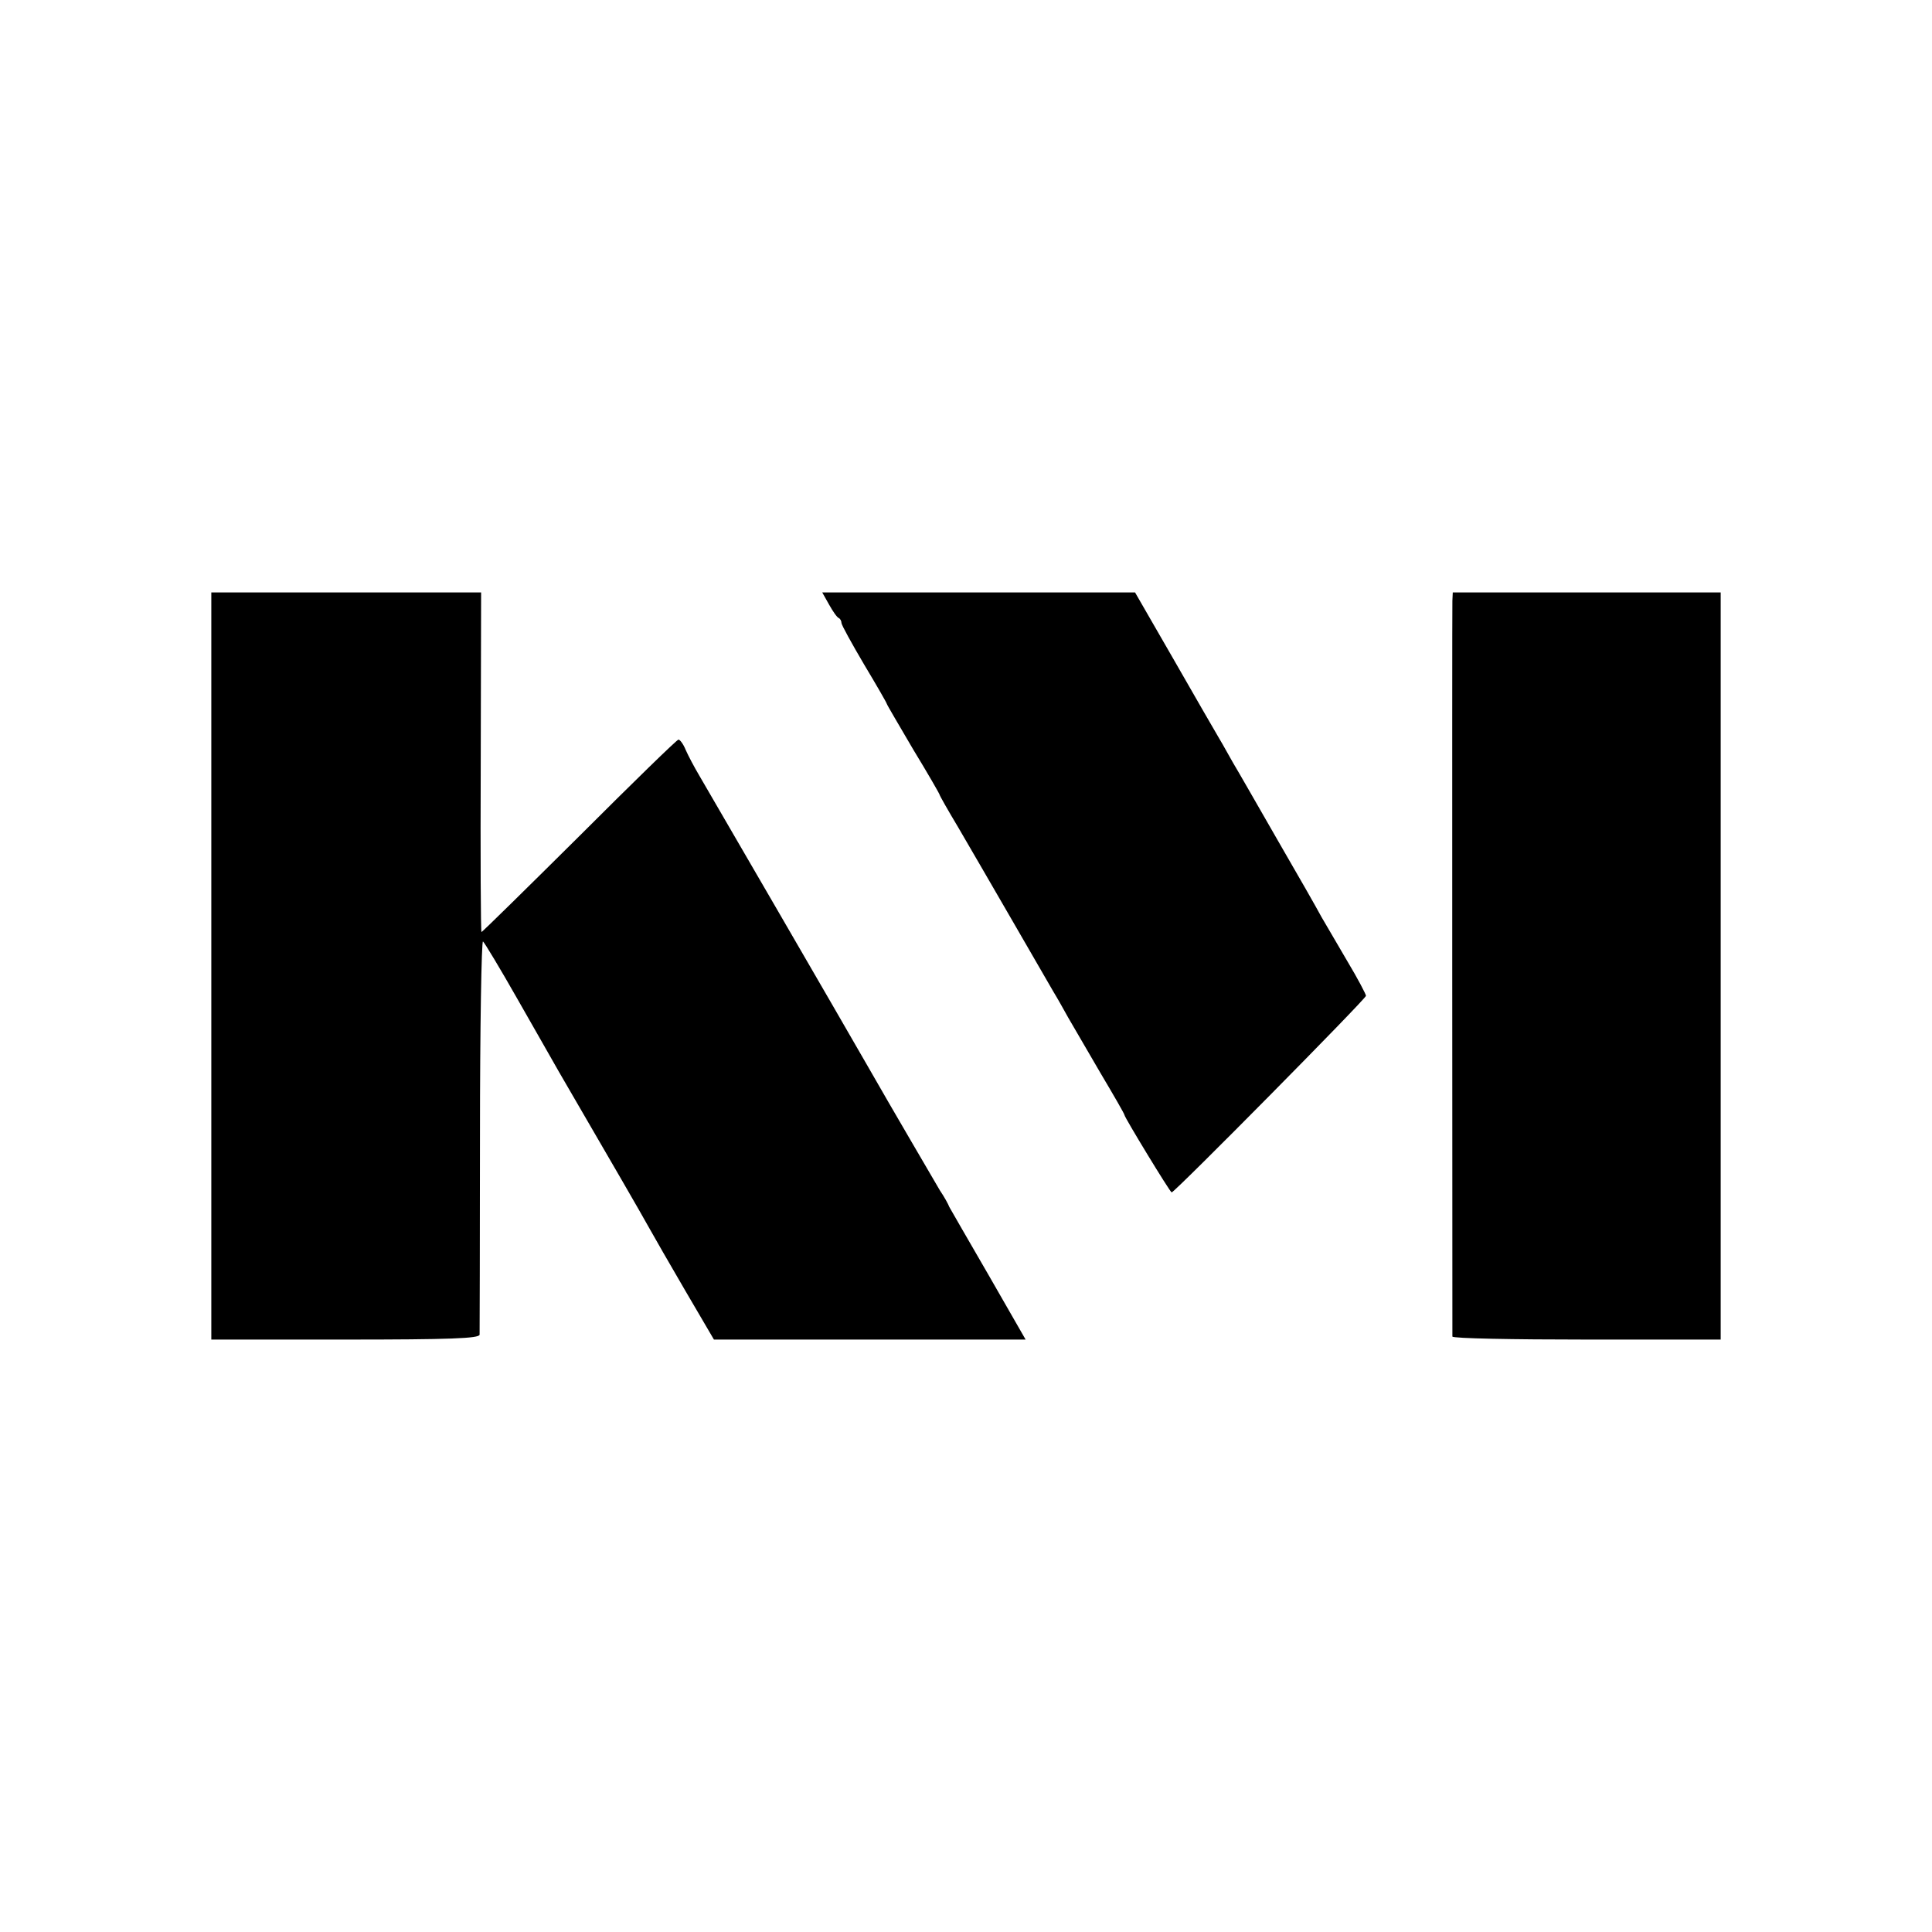 <?xml version="1.0" standalone="no"?>
<!DOCTYPE svg PUBLIC "-//W3C//DTD SVG 20010904//EN"
 "http://www.w3.org/TR/2001/REC-SVG-20010904/DTD/svg10.dtd">
<svg version="1.0" xmlns="http://www.w3.org/2000/svg"
 width="512pt" height="512pt" viewBox="0 0 512 512"
 preserveAspectRatio="xMidYMid meet">
<g transform="translate(0,512) scale(0.1,-0.1)"
fill="#000000" stroke="none">
<path d="M560 2560 l0 -990 355 0 c277 0 355 3 356 13 0 6 1 245 1 529 0 285
4 516 8 513 4 -3 45 -71 91 -152 46 -81 96 -168 110 -193 147 -253 216 -372
237 -410 14 -25 58 -102 99 -172 l75 -128 413 0 413 0 -97 169 c-54 93 -101
175 -105 182 -3 8 -14 28 -25 44 -15 26 -129 220 -190 327 -60 105 -428 739
-448 773 -13 22 -29 52 -36 68 -6 15 -15 27 -19 27 -4 0 -122 -115 -262 -255
-141 -140 -258 -255 -260 -255 -2 0 -3 203 -2 450 l1 450 -357 0 -358 0 0
-990z"/>
<path d="M2197 3518 c10 -18 21 -34 26 -36 4 -2 7 -8 7 -13 0 -5 27 -54 60
-110 33 -55 60 -102 60 -104 0 -2 32 -56 70 -121 39 -64 70 -118 70 -120 0 -2
22 -41 49 -86 27 -46 90 -155 141 -243 51 -88 101 -175 111 -192 11 -18 29
-50 40 -70 12 -21 50 -86 85 -146 35 -59 64 -109 64 -112 0 -6 121 -205 125
-205 8 0 515 513 515 521 0 4 -22 46 -49 91 -27 46 -58 99 -69 118 -10 19 -63
112 -117 205 -54 94 -106 185 -117 203 -10 17 -26 47 -37 65 -10 17 -65 112
-121 210 l-102 177 -414 0 -415 0 18 -32z"/>
<path d="M3849 3528 c-1 -29 0 -1940 0 -1950 1 -5 161 -8 356 -8 l355 0 0 990
0 990 -355 0 -355 0 -1 -22z"/>
</g>
</svg>

